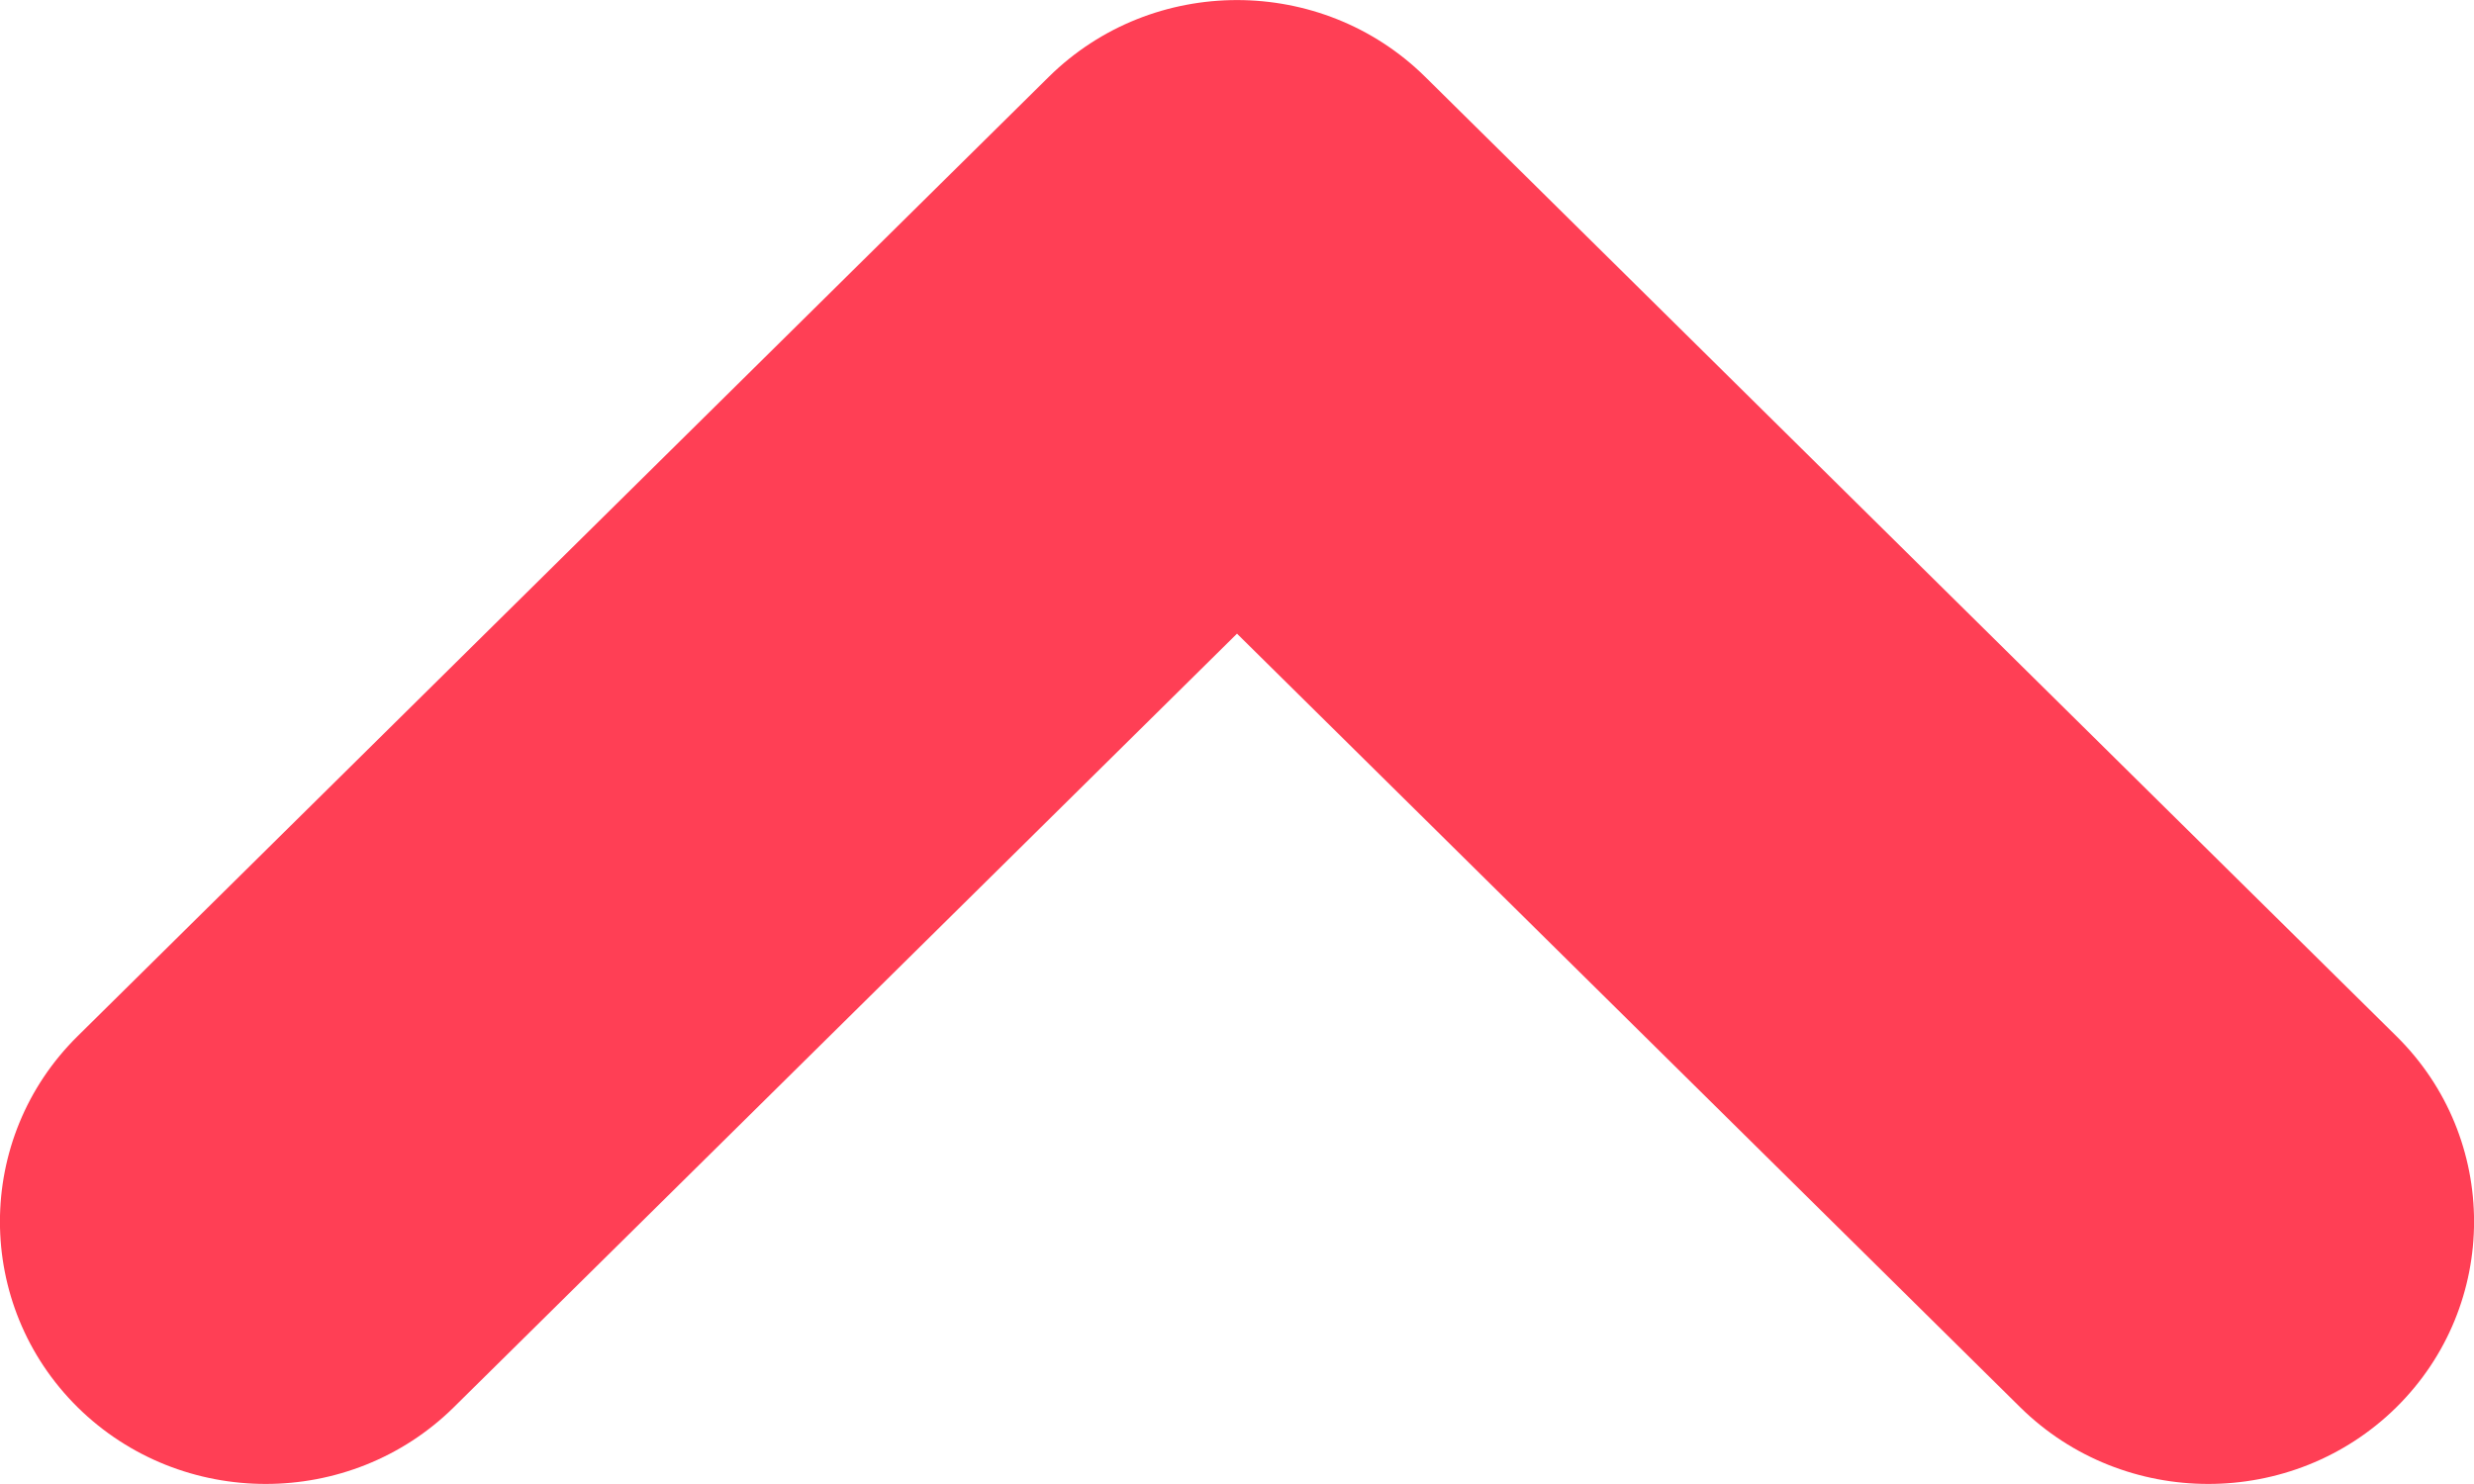 <svg width="10" height="6" viewBox="0 0 10 6" fill="none" xmlns="http://www.w3.org/2000/svg">
<path d="M8.166 5.69C8.585 6.103 9.267 6.103 9.686 5.69C10.105 5.276 10.105 4.602 9.686 4.189L5.76 0.31C5.341 -0.103 4.659 -0.103 4.24 0.31L0.314 4.189C-0.105 4.602 -0.105 5.276 0.314 5.69C0.733 6.103 1.415 6.103 1.834 5.69L5 2.562L8.166 5.69Z" fill="#FF3F55"/>
</svg>
